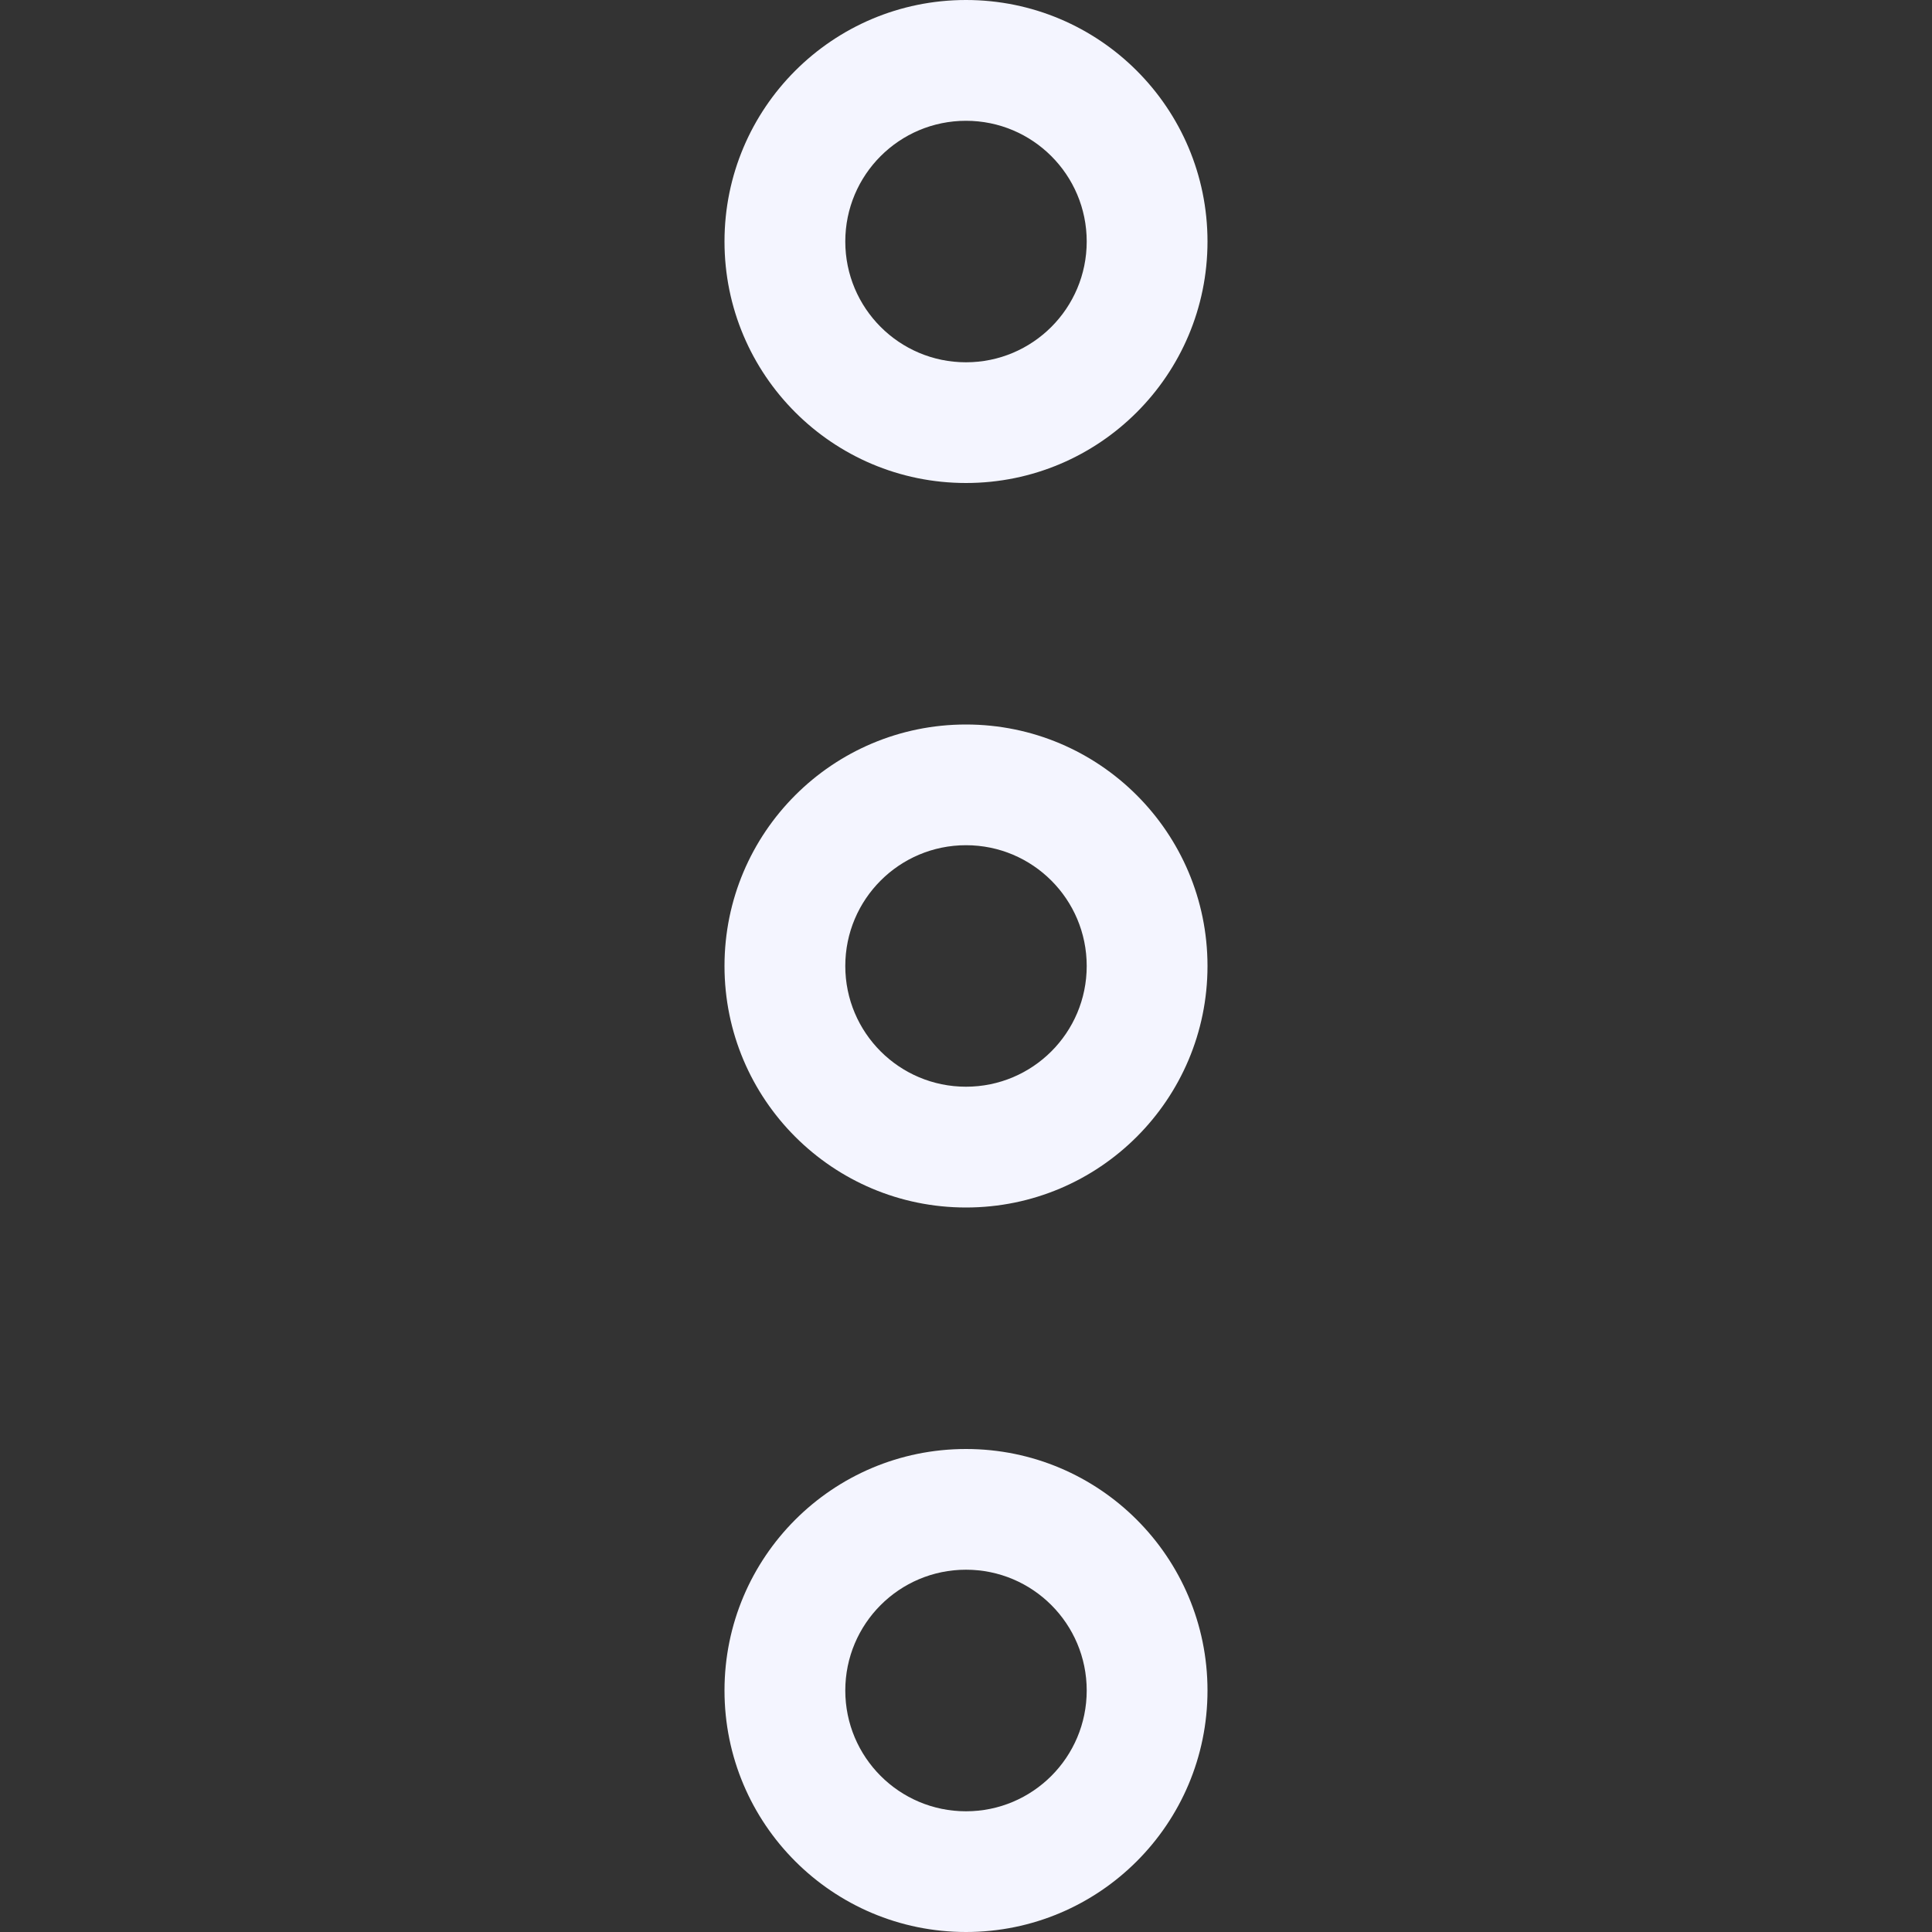<svg width="25" height="25" viewBox="0 0 25 25" fill="#000000" xmlns="http://www.w3.org/2000/svg">
<rect x="0" y="0" width="25" height="25" fill="#333333" stroke="none"/>
<path d="M12.5 6.25C14.226 6.25 15.625 4.851 15.625 3.125C15.625 1.399 14.226 0 12.5 0C10.774 0 9.375 1.399 9.375 3.125C9.375 4.851 10.774 6.25 12.5 6.25ZM12.5 1.563C13.363 1.563 14.062 2.263 14.062 3.125C14.062 3.988 13.363 4.688 12.5 4.688C11.637 4.688 10.938 3.988 10.938 3.125C10.938 2.262 11.637 1.563 12.5 1.563Z" fill="#F4F5FF"/>
<path d="M12.5 18.75C10.774 18.75 9.375 20.149 9.375 21.875C9.375 23.601 10.774 25 12.5 25C14.226 25 15.625 23.601 15.625 21.875C15.625 20.149 14.226 18.75 12.5 18.75ZM12.5 23.438C11.637 23.438 10.938 22.738 10.938 21.875C10.938 21.012 11.637 20.312 12.5 20.312C13.363 20.312 14.062 21.012 14.062 21.875C14.062 22.738 13.363 23.438 12.5 23.438Z" fill="#F4F5FF"/>
<path d="M12.5 9.375C10.774 9.375 9.375 10.774 9.375 12.5C9.375 14.226 10.774 15.625 12.5 15.625C14.226 15.625 15.625 14.226 15.625 12.5C15.625 10.774 14.226 9.375 12.5 9.375ZM12.5 14.062C11.637 14.062 10.938 13.363 10.938 12.5C10.938 11.637 11.637 10.937 12.5 10.937C13.363 10.937 14.062 11.637 14.062 12.5C14.062 13.363 13.363 14.062 12.5 14.062Z" fill="#F4F5FF"/>
</svg>
